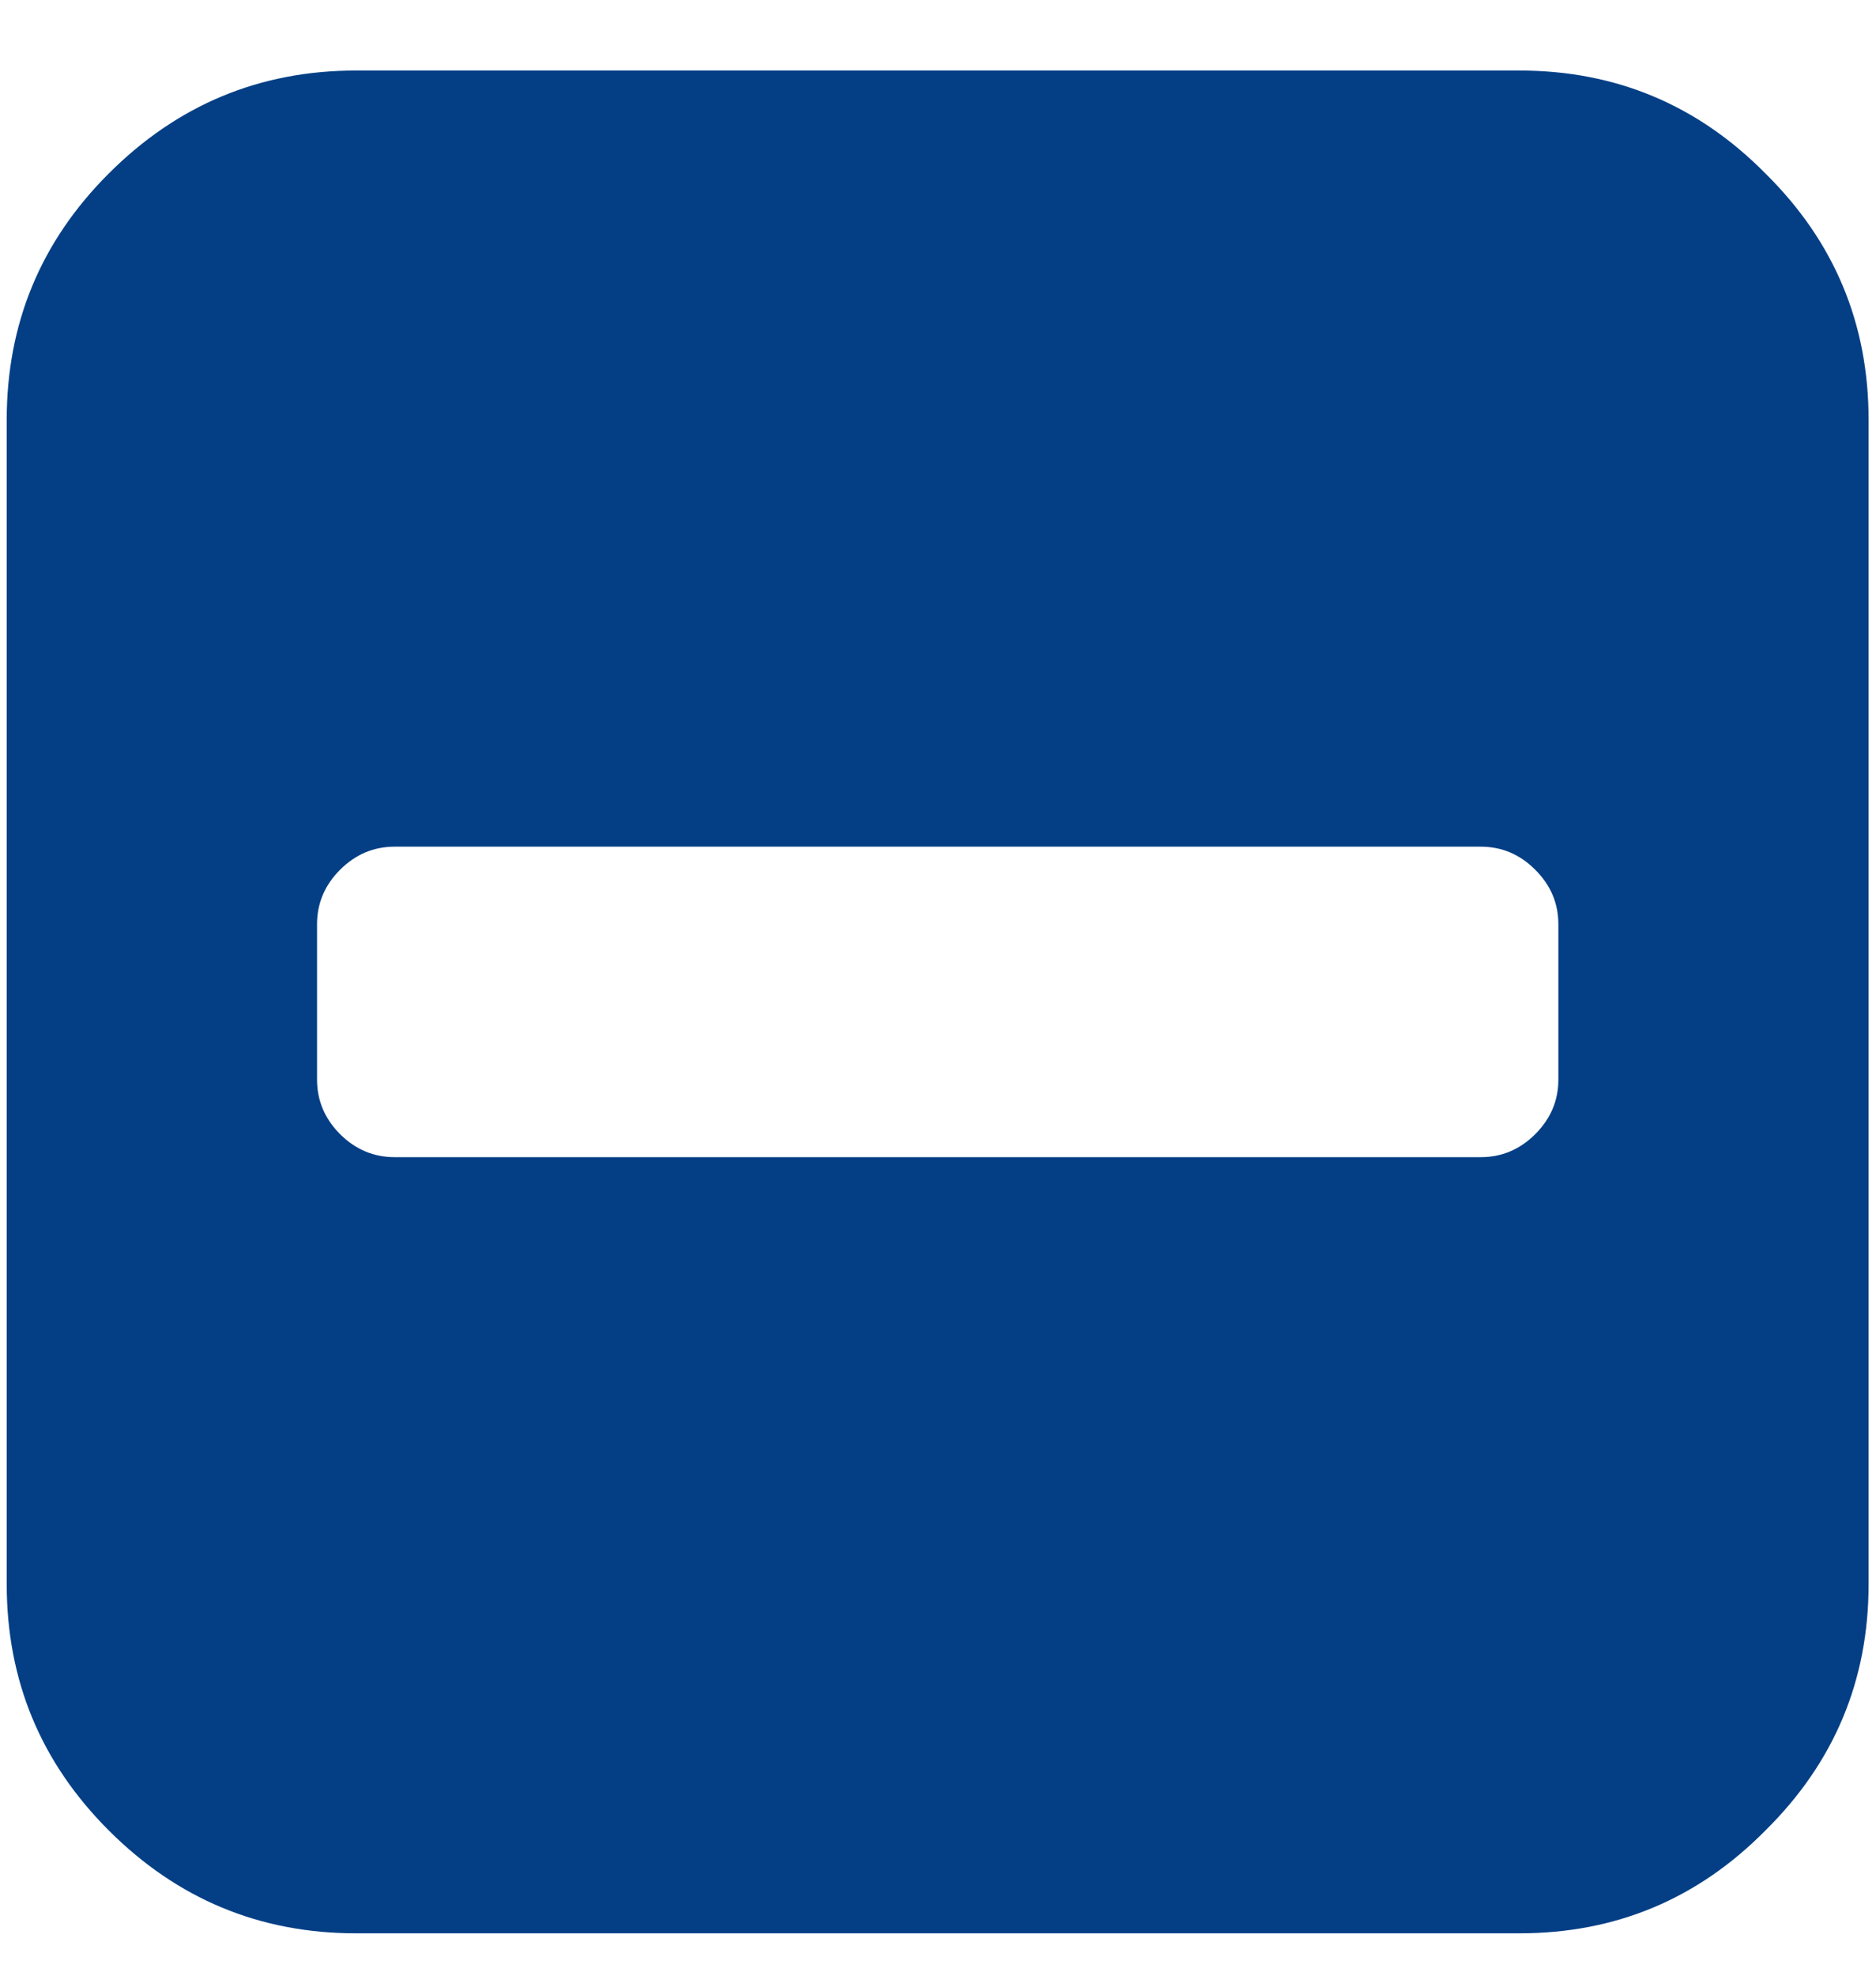<svg width="19" height="20" viewBox="0 0 19 20" fill="none" xmlns="http://www.w3.org/2000/svg">
<path d="M15.783 10.929V9.357C15.783 9.144 15.705 8.96 15.549 8.805C15.394 8.649 15.21 8.571 14.997 8.571H3.997C3.784 8.571 3.6 8.649 3.444 8.805C3.289 8.96 3.211 9.144 3.211 9.357V10.929C3.211 11.141 3.289 11.325 3.444 11.481C3.6 11.636 3.784 11.714 3.997 11.714H14.997C15.21 11.714 15.394 11.636 15.549 11.481C15.705 11.325 15.783 11.141 15.783 10.929ZM18.925 4.25V16.036C18.925 17.01 18.578 17.84 17.882 18.528C17.195 19.224 16.364 19.571 15.39 19.571H3.604C2.63 19.571 1.795 19.224 1.1 18.528C0.412 17.84 0.068 17.01 0.068 16.036V4.25C0.068 3.276 0.412 2.445 1.1 1.758C1.795 1.062 2.63 0.714 3.604 0.714H15.39C16.364 0.714 17.195 1.062 17.882 1.758C18.578 2.445 18.925 3.276 18.925 4.25Z" fill="#043F85"/>
</svg>
